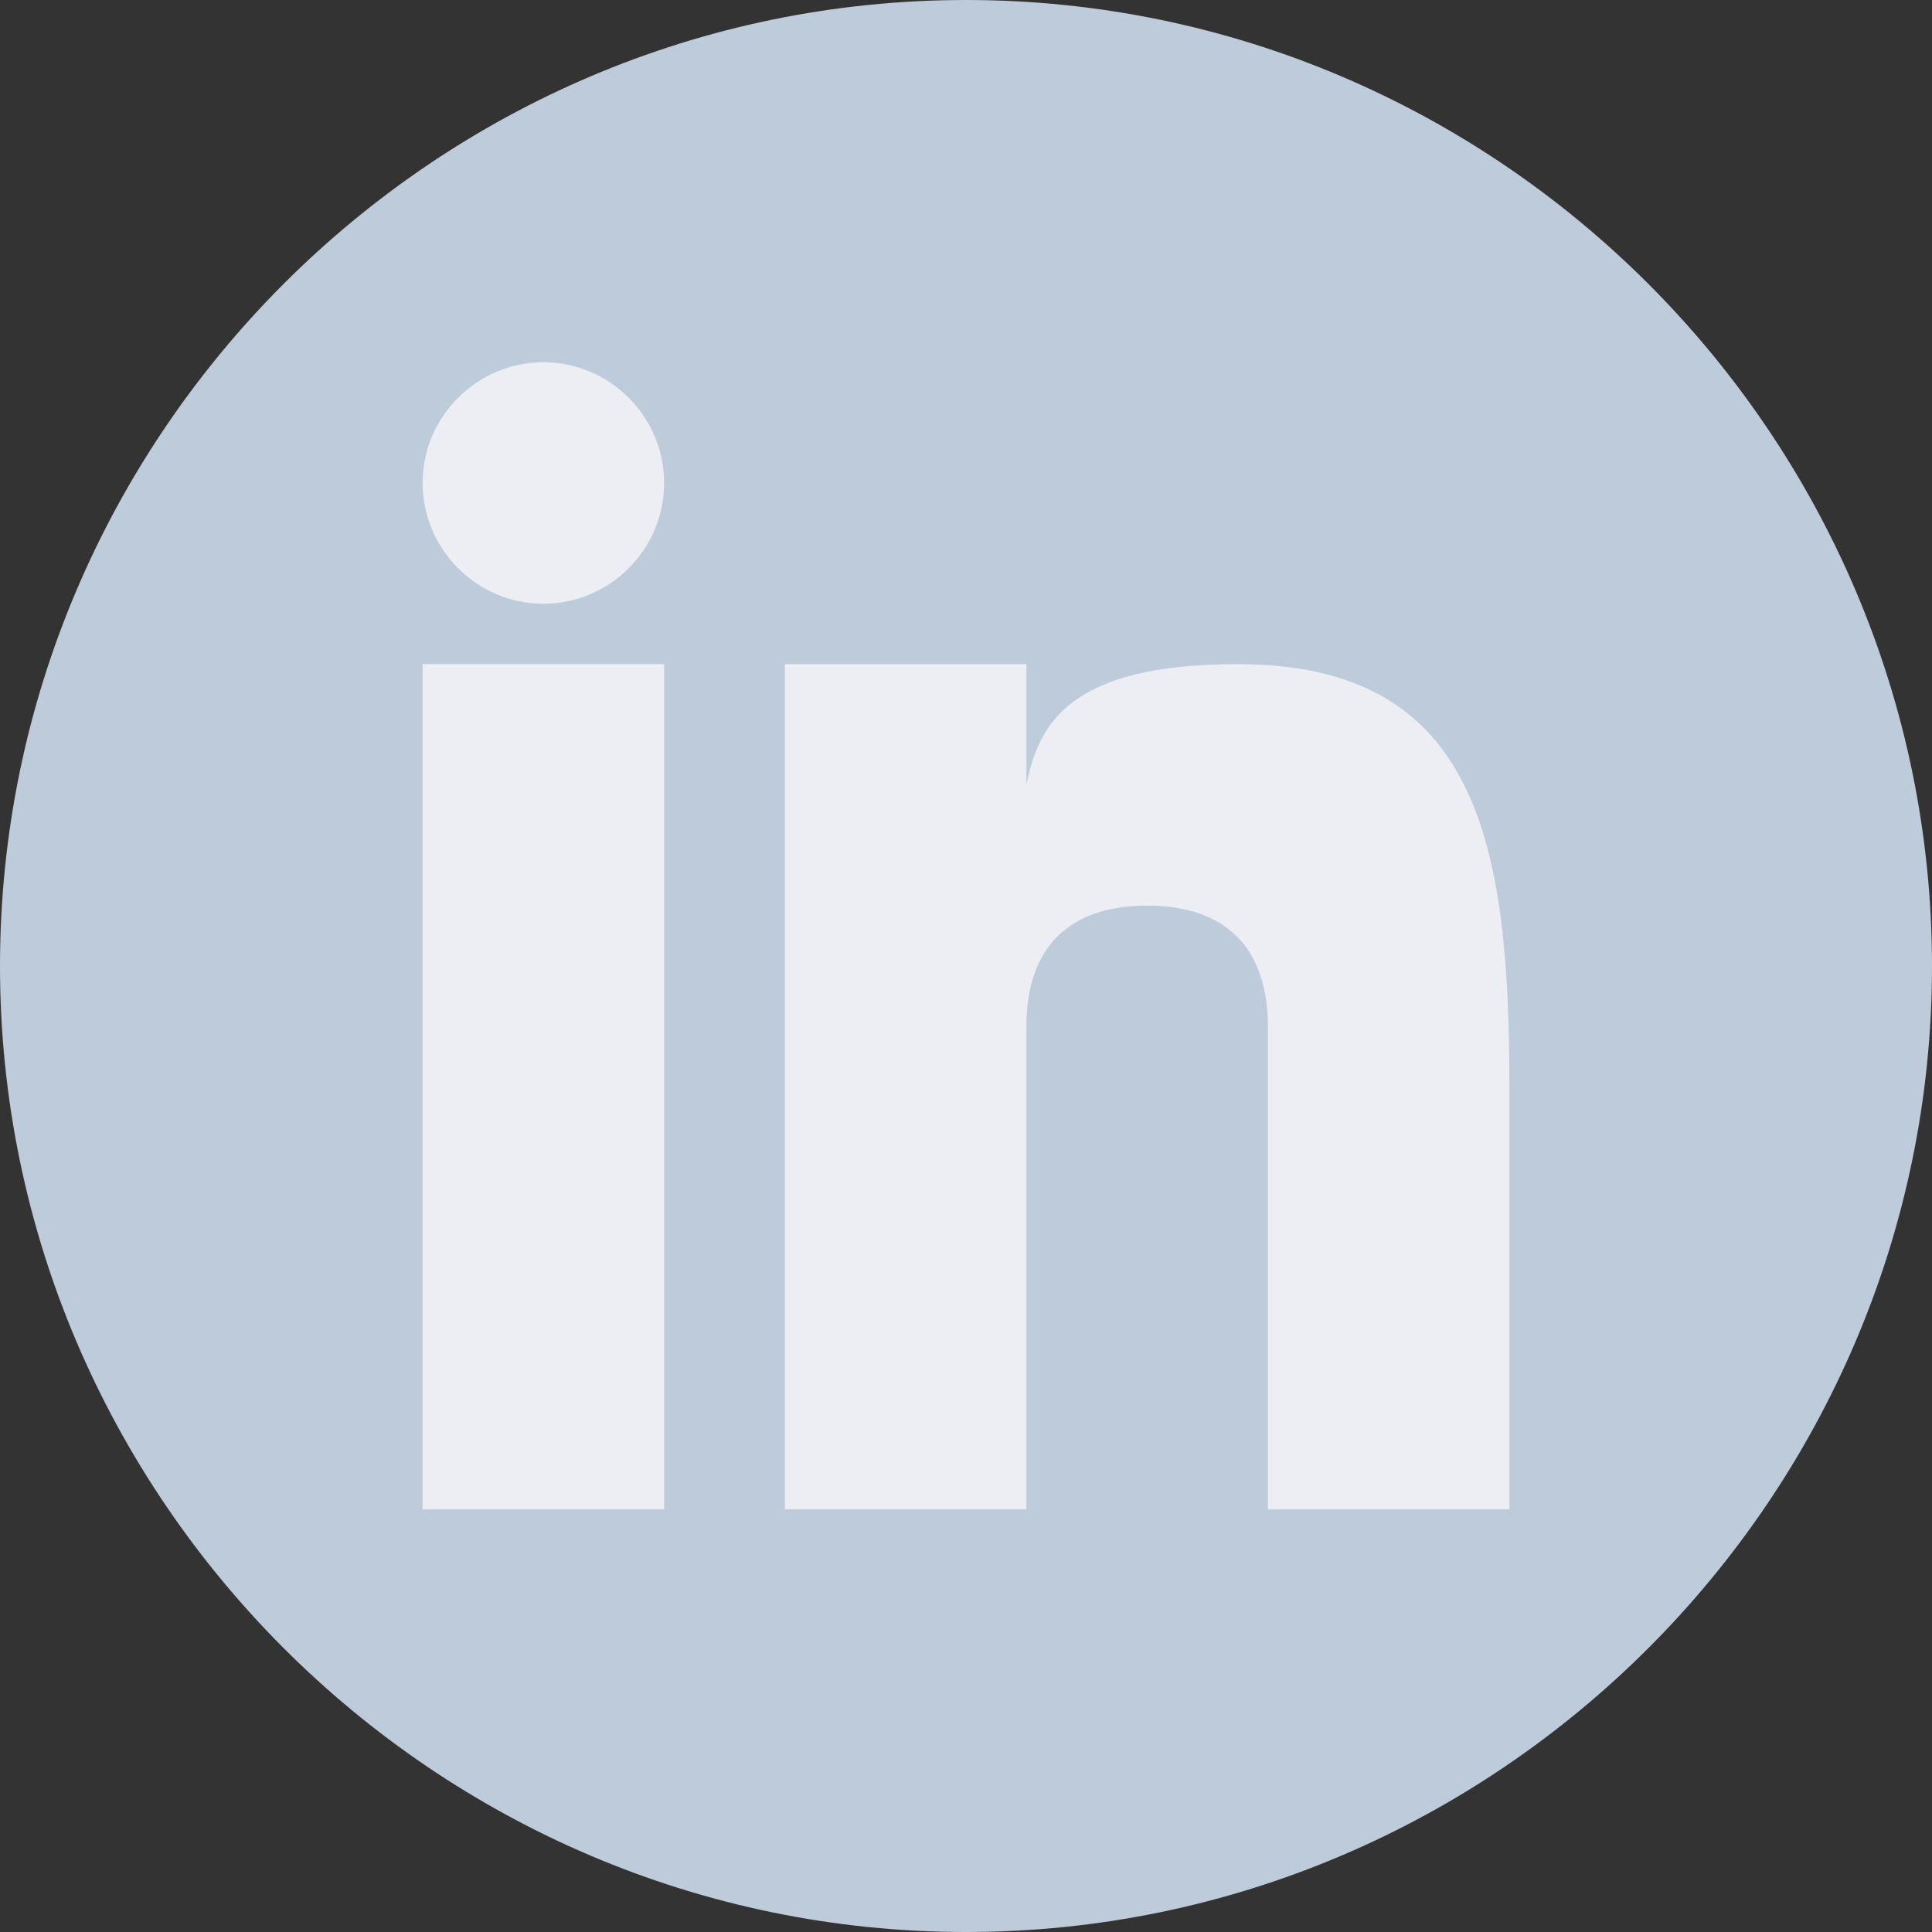 <svg version="1.2" xmlns="http://www.w3.org/2000/svg" viewBox="0 0 32 32" width="32" height="32"><rect x="0" y="0" width="32" height="32" fill="#333333" stroke="none"/><style>.s0{fill:#becbda}.s1{fill:#eceef3}</style><path class="s0" d="m16 32c-8.8 0-16-7.2-16-16c0-8.8 7.2-16 16-16c8.8 0 16 7.2 16 16c0 8.8-7.2 16-16 16z" /><path class="s1" d="m7 11h4v14h-4z" /><path class="s1" d="m25 18v7h-4v-8c0-1.3-0.7-2-2-2c-1.3 0-2 0.7-2 2v8h-4v-14h4v2c0.2-1 0.7-2 3.5-2c4 0 4.5 3 4.5 7z" /><path class="s1" d="m9 10c-1.1 0-2-0.9-2-2c0-1.1 0.9-2 2-2c1.1 0 2 0.9 2 2c0 1.1-0.9 2-2 2z" /></svg>